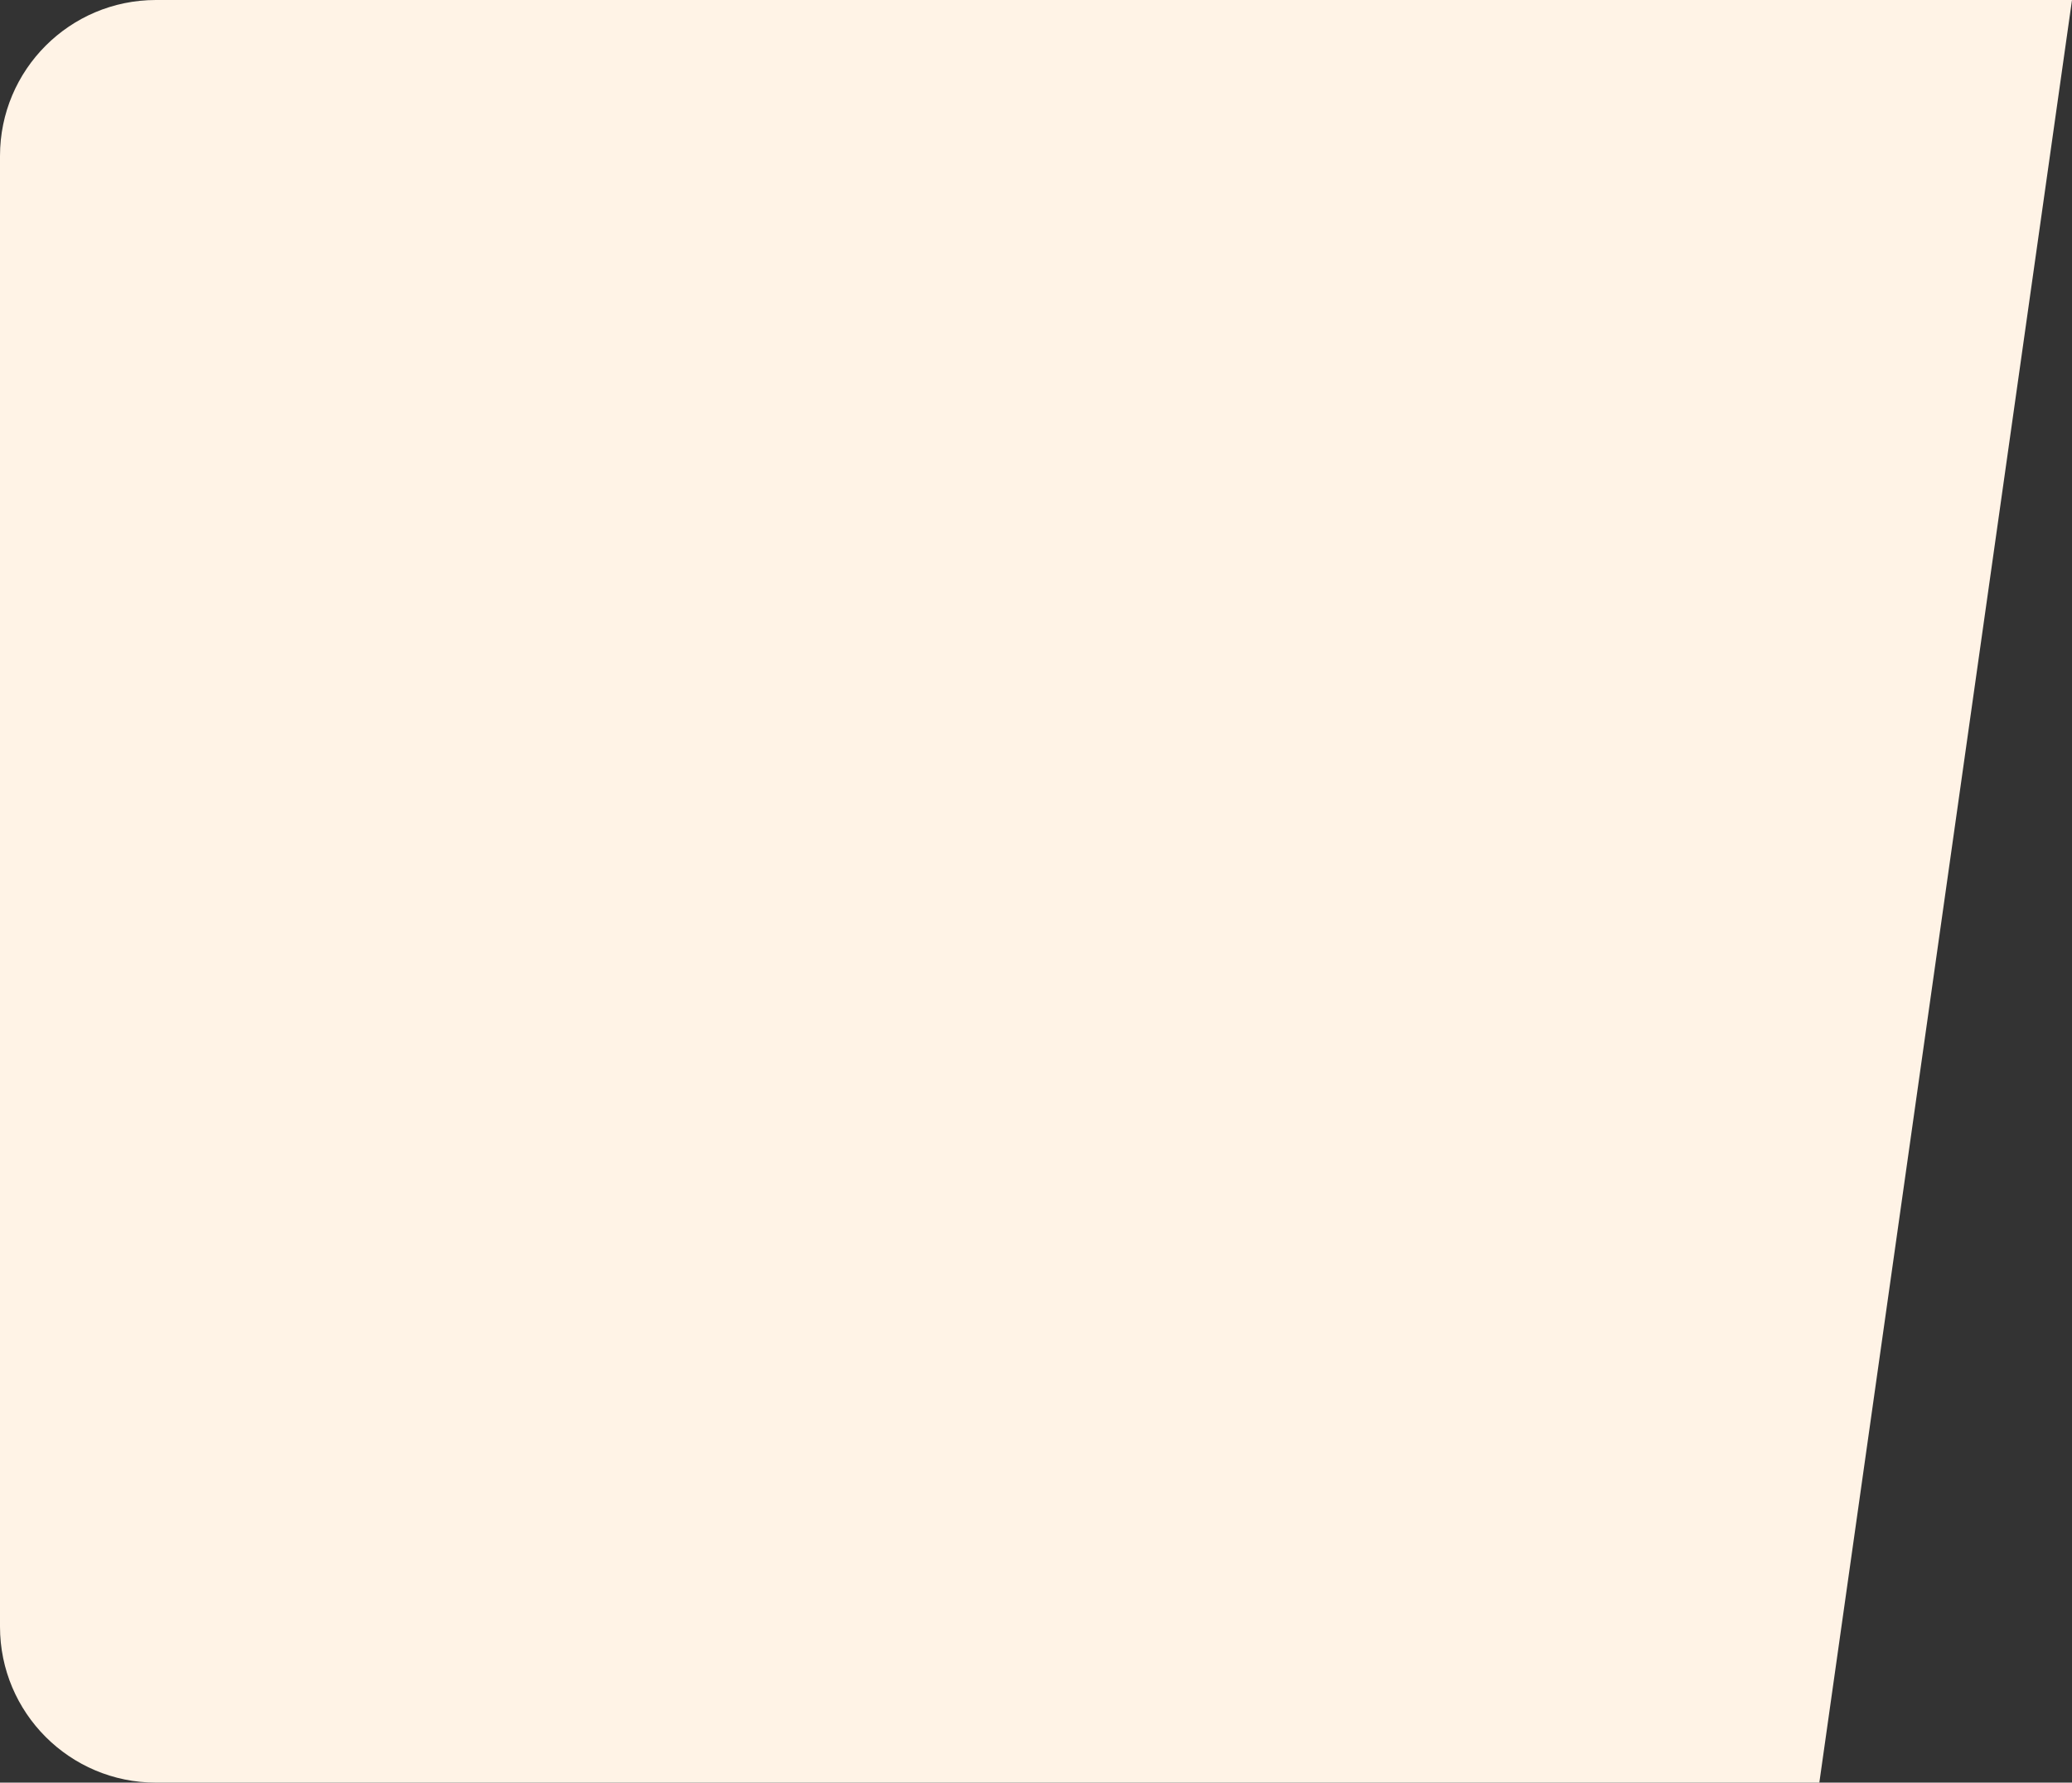 <svg width="93" height="80" viewBox="0 0 93 80" fill="none" xmlns="http://www.w3.org/2000/svg">
<rect x="0" y="0" width="93" height="80" fill="#333333" stroke="none"/>
<path d="M0 7C0 3.134 3.134 0 7 0H93L81.659 80H7C3.134 80 0 76.866 0 73V7Z" fill="#FFF3E6"/>
</svg>

